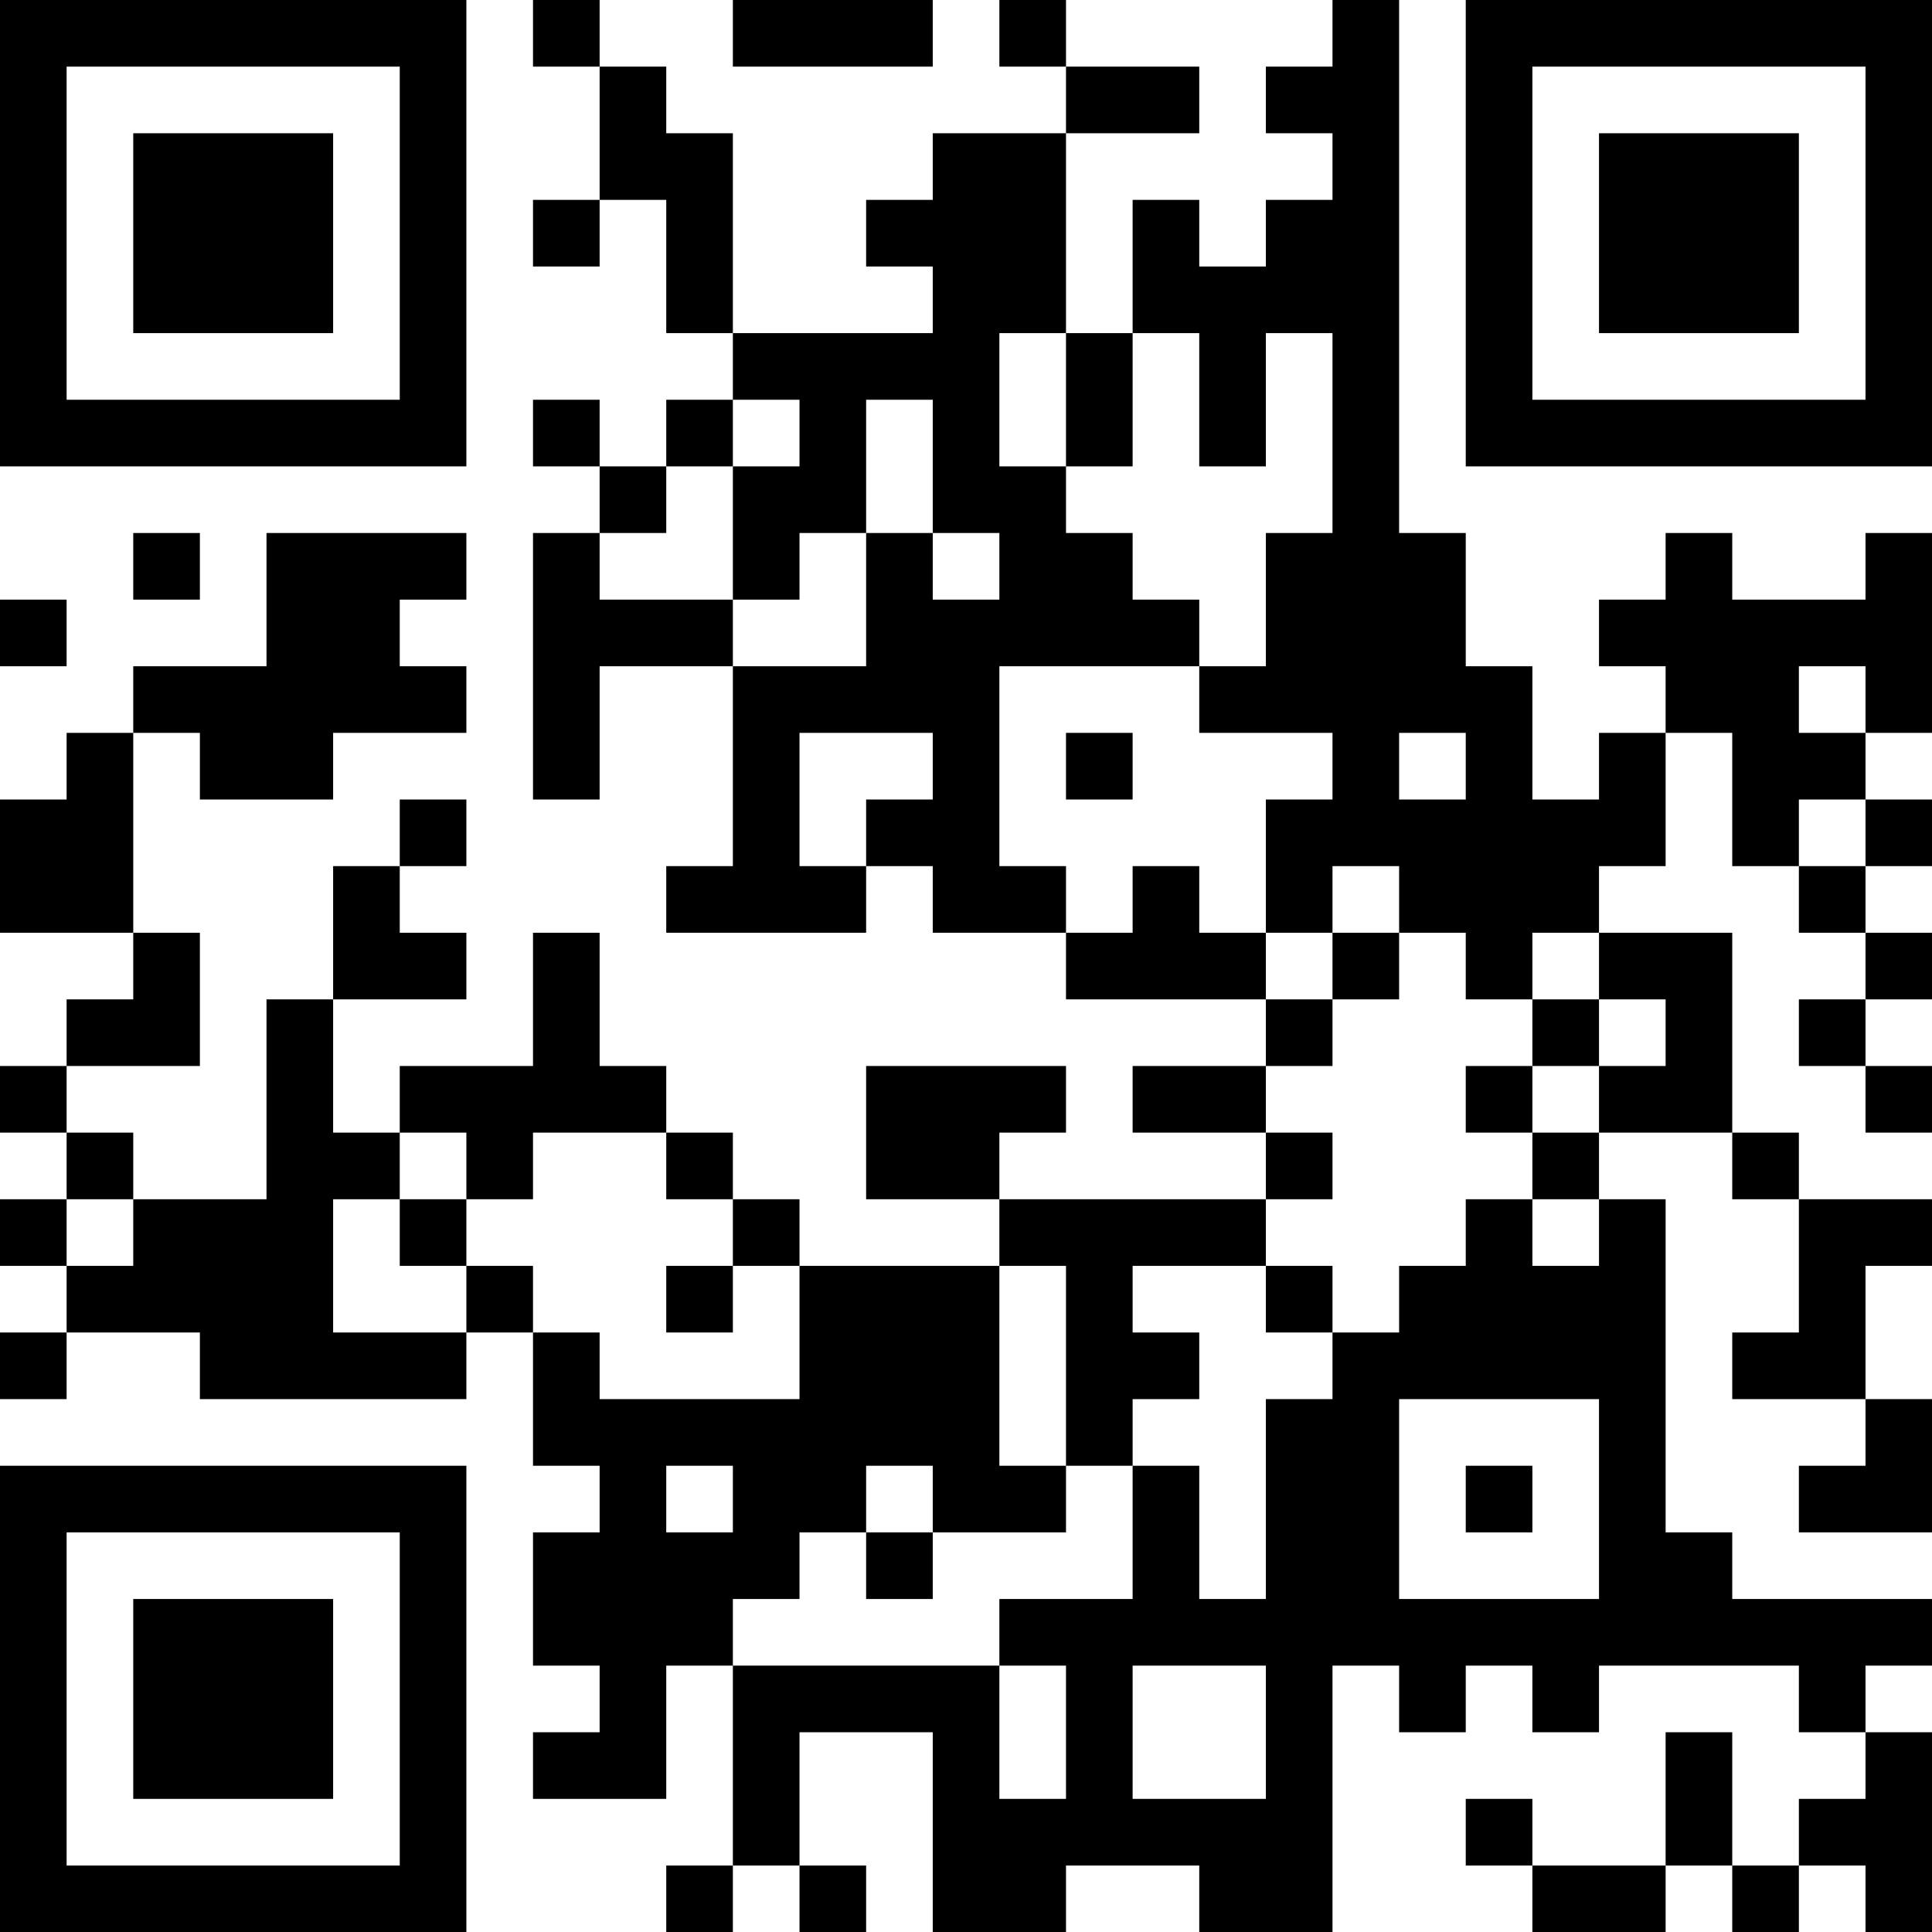 <?xml version="1.0" encoding="UTF-8"?>
<svg xmlns="http://www.w3.org/2000/svg" version="1.1" width="200" height="200" viewBox="0 0 200 200"><rect x="0" y="0" width="200" height="200" fill="#ffffff"/><g transform="scale(6.897)"><g transform="translate(0,0)"><path fill-rule="evenodd" d="M8 0L8 1L9 1L9 3L8 3L8 4L9 4L9 3L10 3L10 5L11 5L11 6L10 6L10 7L9 7L9 6L8 6L8 7L9 7L9 8L8 8L8 12L9 12L9 10L11 10L11 13L10 13L10 14L13 14L13 13L14 13L14 14L16 14L16 15L19 15L19 16L17 16L17 17L19 17L19 18L15 18L15 17L16 17L16 16L13 16L13 18L15 18L15 19L12 19L12 18L11 18L11 17L10 17L10 16L9 16L9 14L8 14L8 16L6 16L6 17L5 17L5 15L7 15L7 14L6 14L6 13L7 13L7 12L6 12L6 13L5 13L5 15L4 15L4 18L2 18L2 17L1 17L1 16L3 16L3 14L2 14L2 11L3 11L3 12L5 12L5 11L7 11L7 10L6 10L6 9L7 9L7 8L4 8L4 10L2 10L2 11L1 11L1 12L0 12L0 14L2 14L2 15L1 15L1 16L0 16L0 17L1 17L1 18L0 18L0 19L1 19L1 20L0 20L0 21L1 21L1 20L3 20L3 21L7 21L7 20L8 20L8 22L9 22L9 23L8 23L8 25L9 25L9 26L8 26L8 27L10 27L10 25L11 25L11 28L10 28L10 29L11 29L11 28L12 28L12 29L13 29L13 28L12 28L12 26L14 26L14 29L16 29L16 28L18 28L18 29L20 29L20 25L21 25L21 26L22 26L22 25L23 25L23 26L24 26L24 25L27 25L27 26L28 26L28 27L27 27L27 28L26 28L26 26L25 26L25 28L23 28L23 27L22 27L22 28L23 28L23 29L25 29L25 28L26 28L26 29L27 29L27 28L28 28L28 29L29 29L29 26L28 26L28 25L29 25L29 24L26 24L26 23L25 23L25 18L24 18L24 17L26 17L26 18L27 18L27 20L26 20L26 21L28 21L28 22L27 22L27 23L29 23L29 21L28 21L28 19L29 19L29 18L27 18L27 17L26 17L26 14L24 14L24 13L25 13L25 11L26 11L26 13L27 13L27 14L28 14L28 15L27 15L27 16L28 16L28 17L29 17L29 16L28 16L28 15L29 15L29 14L28 14L28 13L29 13L29 12L28 12L28 11L29 11L29 8L28 8L28 9L26 9L26 8L25 8L25 9L24 9L24 10L25 10L25 11L24 11L24 12L23 12L23 10L22 10L22 8L21 8L21 0L20 0L20 1L19 1L19 2L20 2L20 3L19 3L19 4L18 4L18 3L17 3L17 5L16 5L16 2L18 2L18 1L16 1L16 0L15 0L15 1L16 1L16 2L14 2L14 3L13 3L13 4L14 4L14 5L11 5L11 2L10 2L10 1L9 1L9 0ZM11 0L11 1L14 1L14 0ZM15 5L15 7L16 7L16 8L17 8L17 9L18 9L18 10L15 10L15 13L16 13L16 14L17 14L17 13L18 13L18 14L19 14L19 15L20 15L20 16L19 16L19 17L20 17L20 18L19 18L19 19L17 19L17 20L18 20L18 21L17 21L17 22L16 22L16 19L15 19L15 22L16 22L16 23L14 23L14 22L13 22L13 23L12 23L12 24L11 24L11 25L15 25L15 27L16 27L16 25L15 25L15 24L17 24L17 22L18 22L18 24L19 24L19 21L20 21L20 20L21 20L21 19L22 19L22 18L23 18L23 19L24 19L24 18L23 18L23 17L24 17L24 16L25 16L25 15L24 15L24 14L23 14L23 15L22 15L22 14L21 14L21 13L20 13L20 14L19 14L19 12L20 12L20 11L18 11L18 10L19 10L19 8L20 8L20 5L19 5L19 7L18 7L18 5L17 5L17 7L16 7L16 5ZM11 6L11 7L10 7L10 8L9 8L9 9L11 9L11 10L13 10L13 8L14 8L14 9L15 9L15 8L14 8L14 6L13 6L13 8L12 8L12 9L11 9L11 7L12 7L12 6ZM2 8L2 9L3 9L3 8ZM0 9L0 10L1 10L1 9ZM27 10L27 11L28 11L28 10ZM12 11L12 13L13 13L13 12L14 12L14 11ZM16 11L16 12L17 12L17 11ZM21 11L21 12L22 12L22 11ZM27 12L27 13L28 13L28 12ZM20 14L20 15L21 15L21 14ZM23 15L23 16L22 16L22 17L23 17L23 16L24 16L24 15ZM6 17L6 18L5 18L5 20L7 20L7 19L8 19L8 20L9 20L9 21L12 21L12 19L11 19L11 18L10 18L10 17L8 17L8 18L7 18L7 17ZM1 18L1 19L2 19L2 18ZM6 18L6 19L7 19L7 18ZM10 19L10 20L11 20L11 19ZM19 19L19 20L20 20L20 19ZM21 21L21 24L24 24L24 21ZM10 22L10 23L11 23L11 22ZM22 22L22 23L23 23L23 22ZM13 23L13 24L14 24L14 23ZM17 25L17 27L19 27L19 25ZM0 0L0 7L7 7L7 0ZM1 1L1 6L6 6L6 1ZM2 2L2 5L5 5L5 2ZM22 0L22 7L29 7L29 0ZM23 1L23 6L28 6L28 1ZM24 2L24 5L27 5L27 2ZM0 22L0 29L7 29L7 22ZM1 23L1 28L6 28L6 23ZM2 24L2 27L5 27L5 24Z" fill="#000000"/></g></g></svg>

